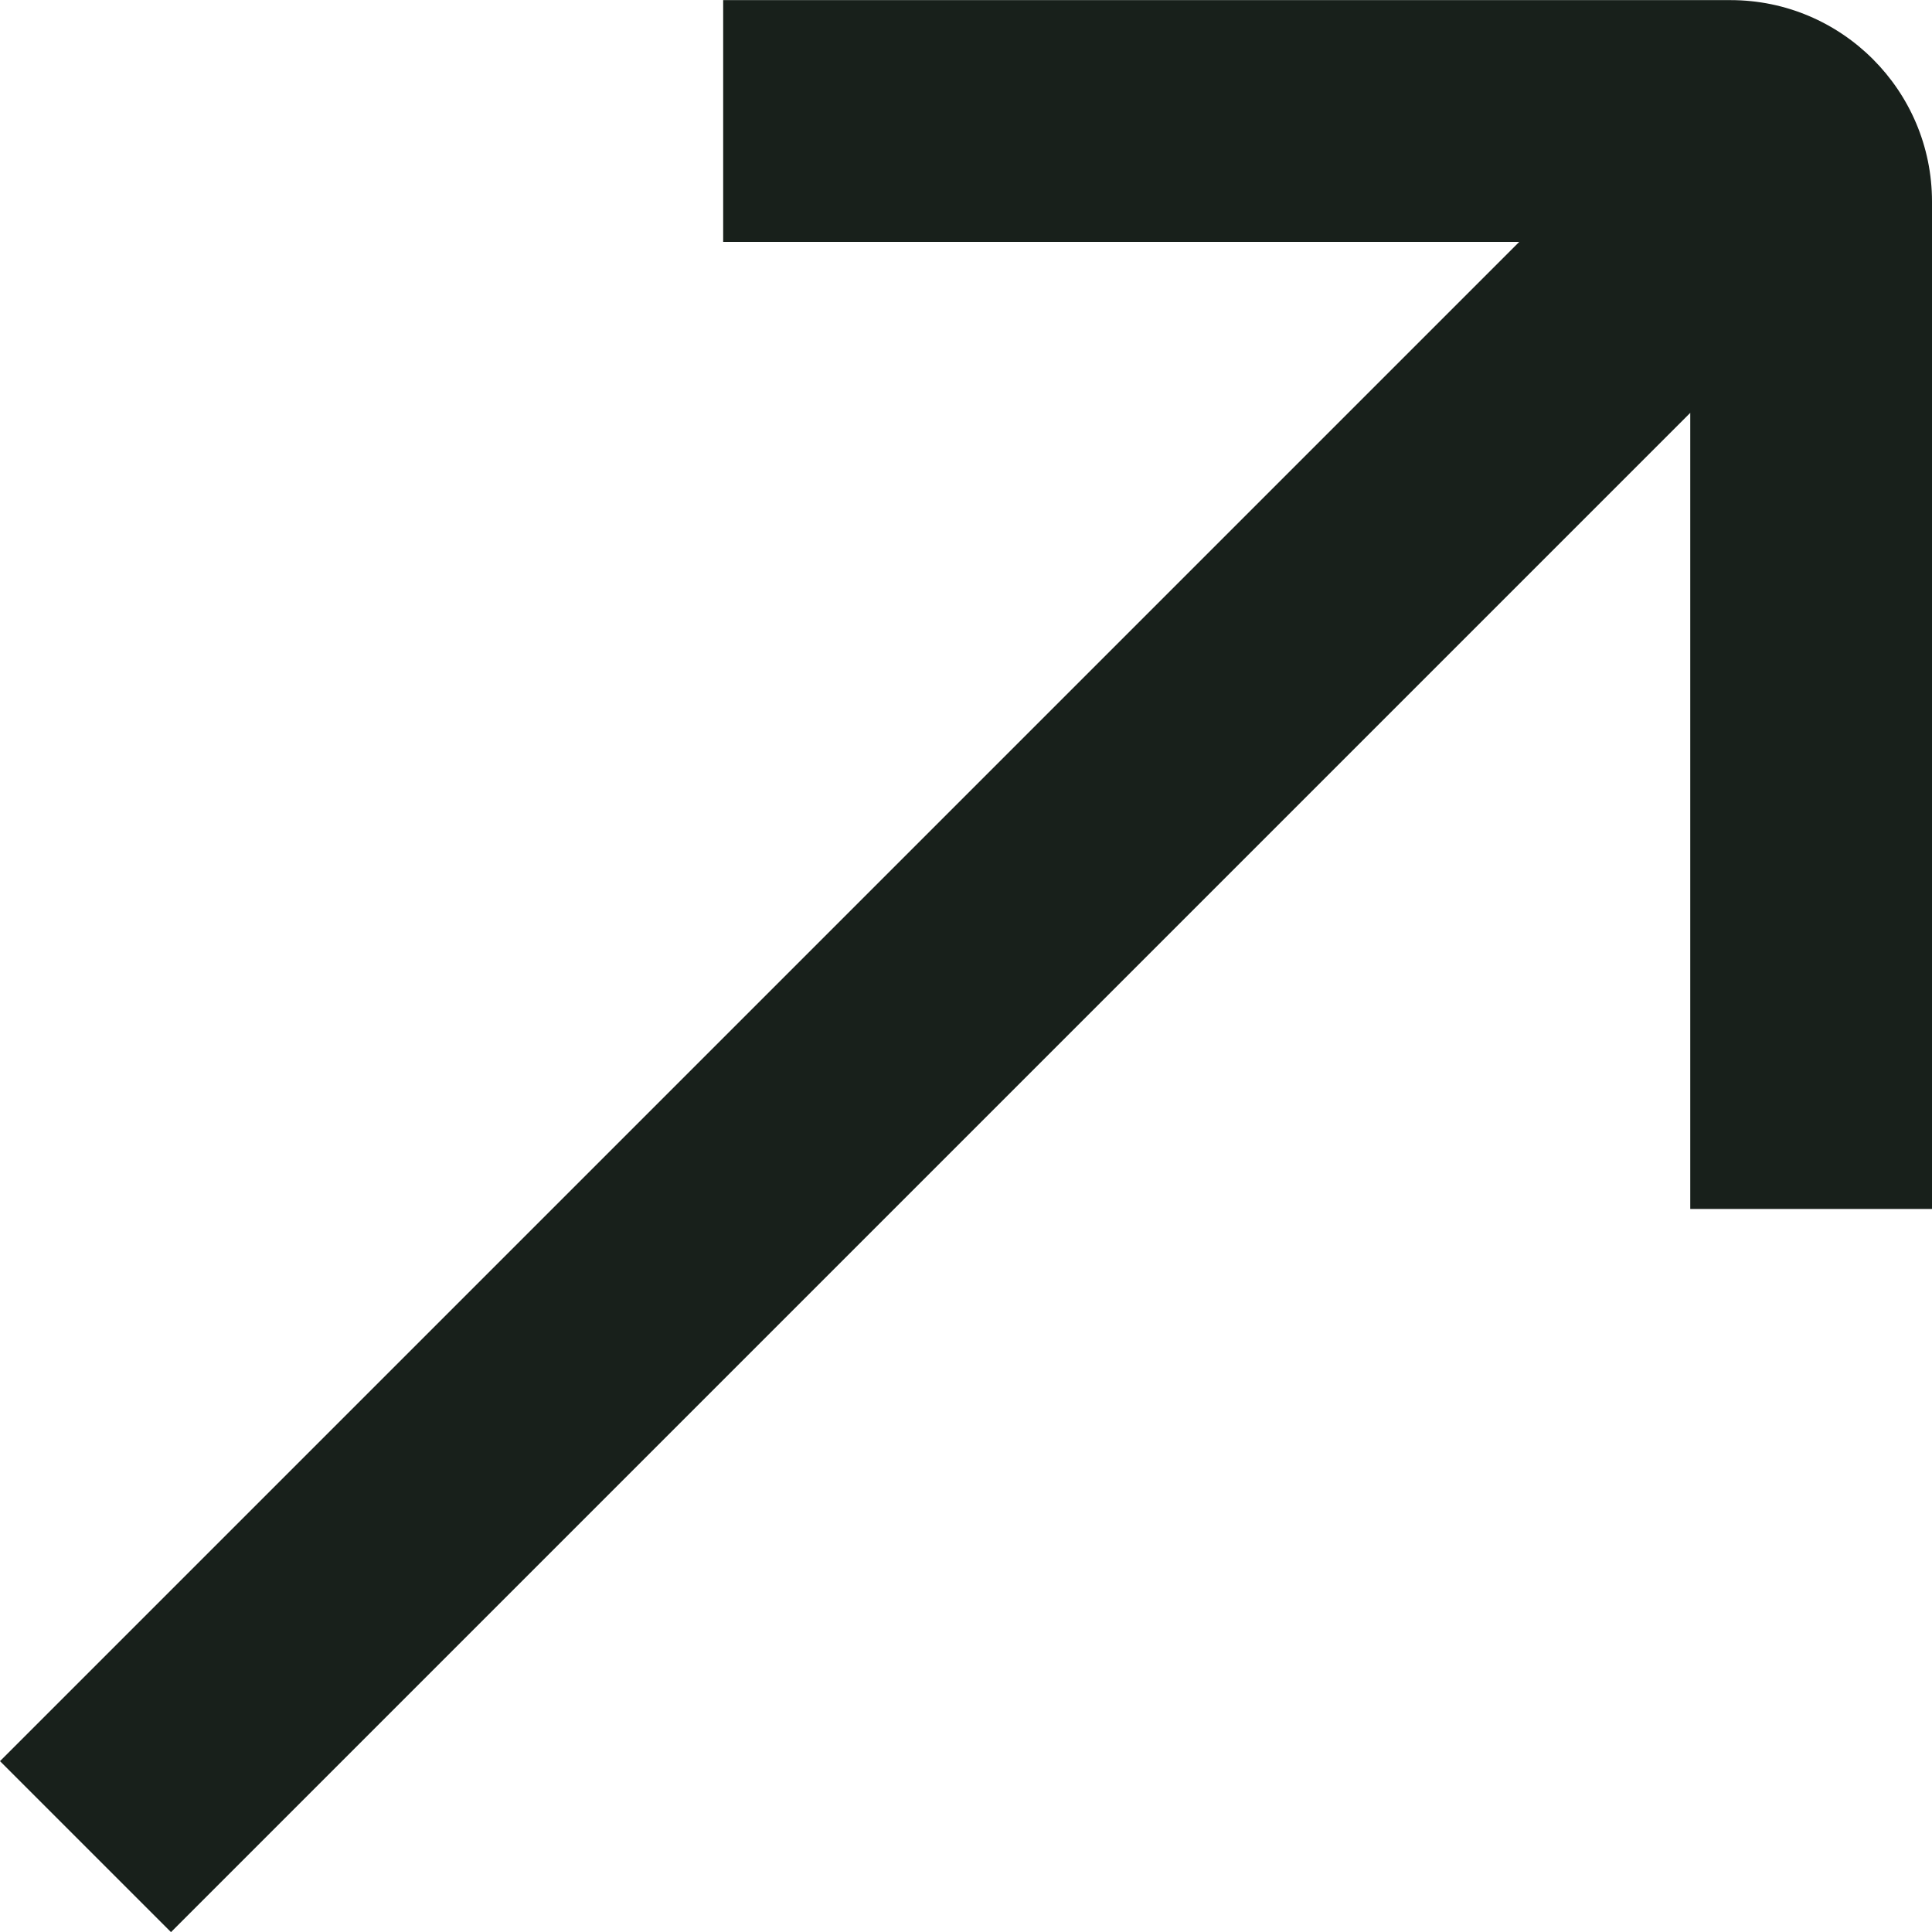 <svg width="16" height="16" viewBox="0 0 16 16" fill="none" xmlns="http://www.w3.org/2000/svg">
<path d="M14.332 0.001H5.989V2.003H12.582L0 14.585L1.416 16.001L13.998 3.419V10.012H16V1.669C16 0.75 15.252 0.001 14.332 0.001Z" fill="#18201B"/>
</svg>
